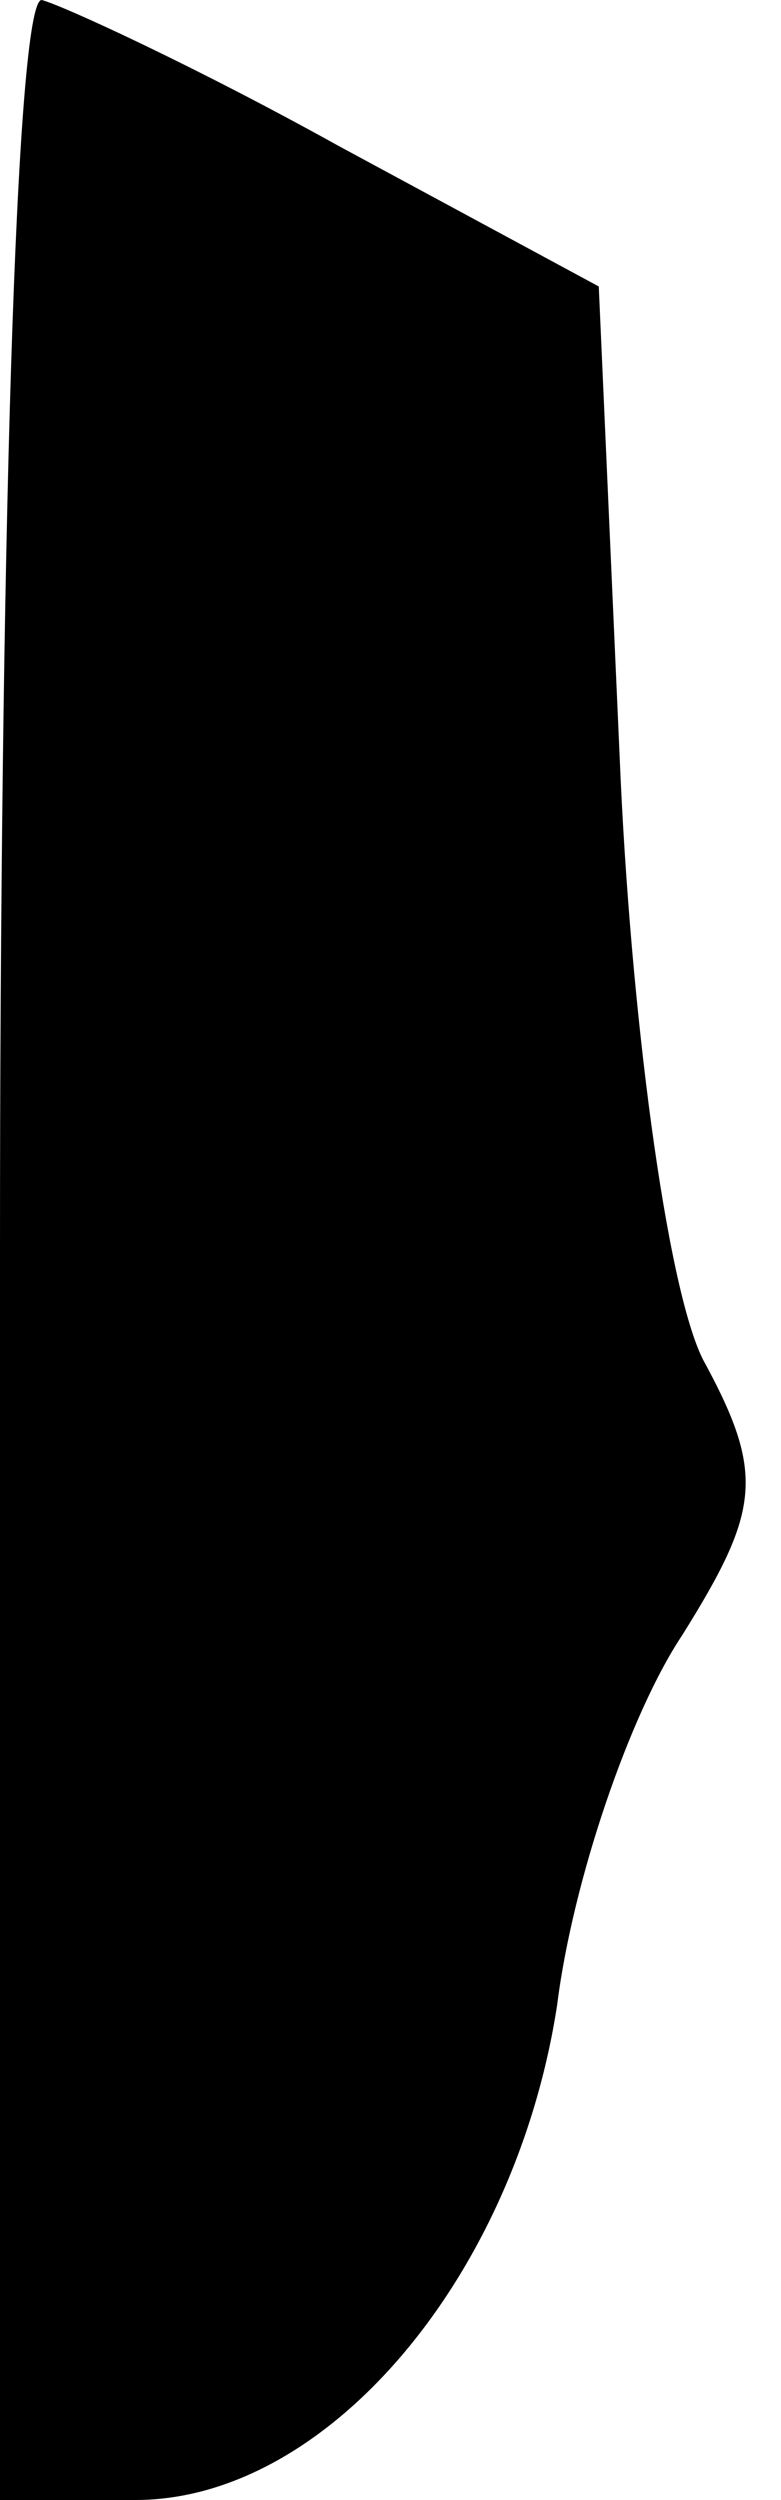 <?xml version="1.0" standalone="no"?>
<!DOCTYPE svg PUBLIC "-//W3C//DTD SVG 20010904//EN"
 "http://www.w3.org/TR/2001/REC-SVG-20010904/DTD/svg10.dtd">
<svg version="1.0" xmlns="http://www.w3.org/2000/svg"
 width="15pt" height="48pt" viewBox="0 0 15 48"
 preserveAspectRatio="xMidYMid meet">
<g transform="translate(0,48) scale(0.1,-0.1)"
fill="#000000" stroke="none">
<path fill="#000000" stroke="none" d="M0 240 l0 -240 26 0 c37 0 73 43 81 95
3 24 14 56 24 71 15 24 16 31 4 53 -7 14 -14 67 -16 116 l-4 90 -50 27 c-27
15 -53 27 -57 28 -5 0 -8 -108 -8 -240z"/>
</g>
</svg>
